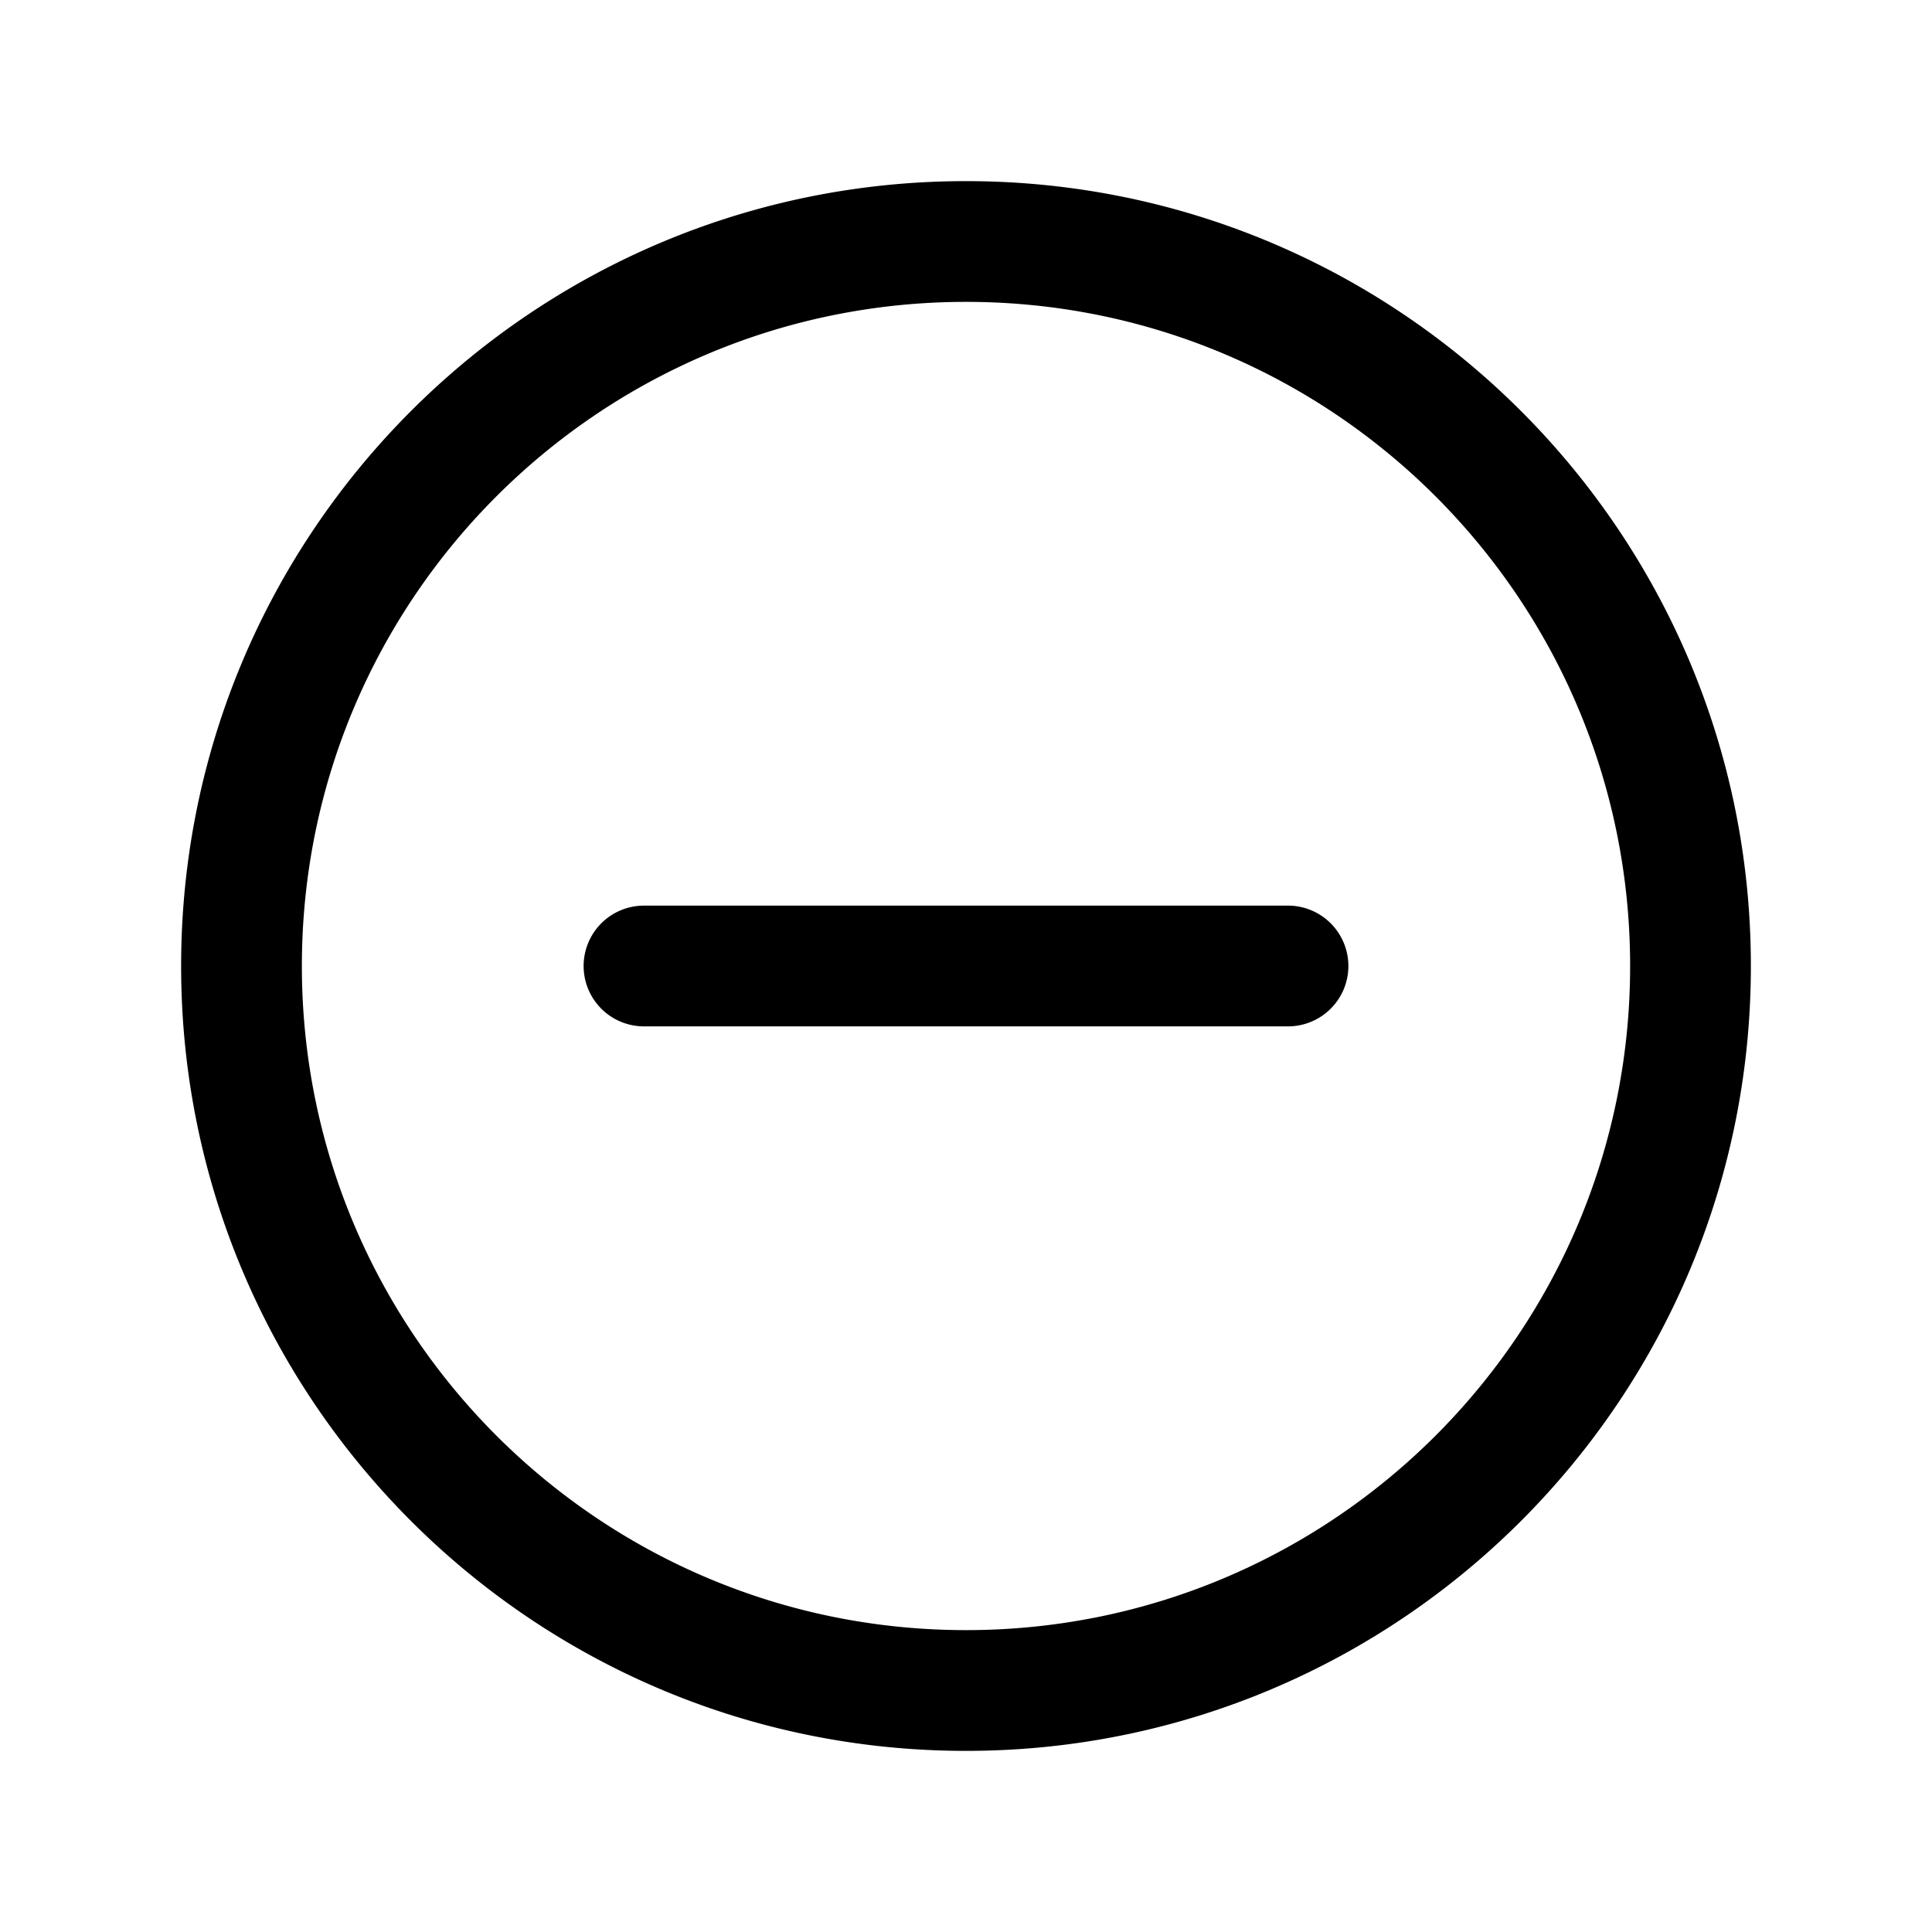<svg xmlns="http://www.w3.org/2000/svg" viewBox="0 0 48 48">
  <path fill-rule="evenodd" d="M7.5 24c0-9.113 7.387-16.5 16.5-16.5S40.5 14.887 40.5 24 33.113 40.5 24 40.5 7.5 33.113 7.5 24ZM24 4.5C13.23 4.5 4.5 13.23 4.5 24S13.23 43.5 24 43.5 43.5 34.77 43.5 24 34.77 4.5 24 4.5Zm-8 18a1.5 1.5 0 0 0 0 3h16a1.5 1.5 0 0 0 0-3H16Z"/>
</svg>
